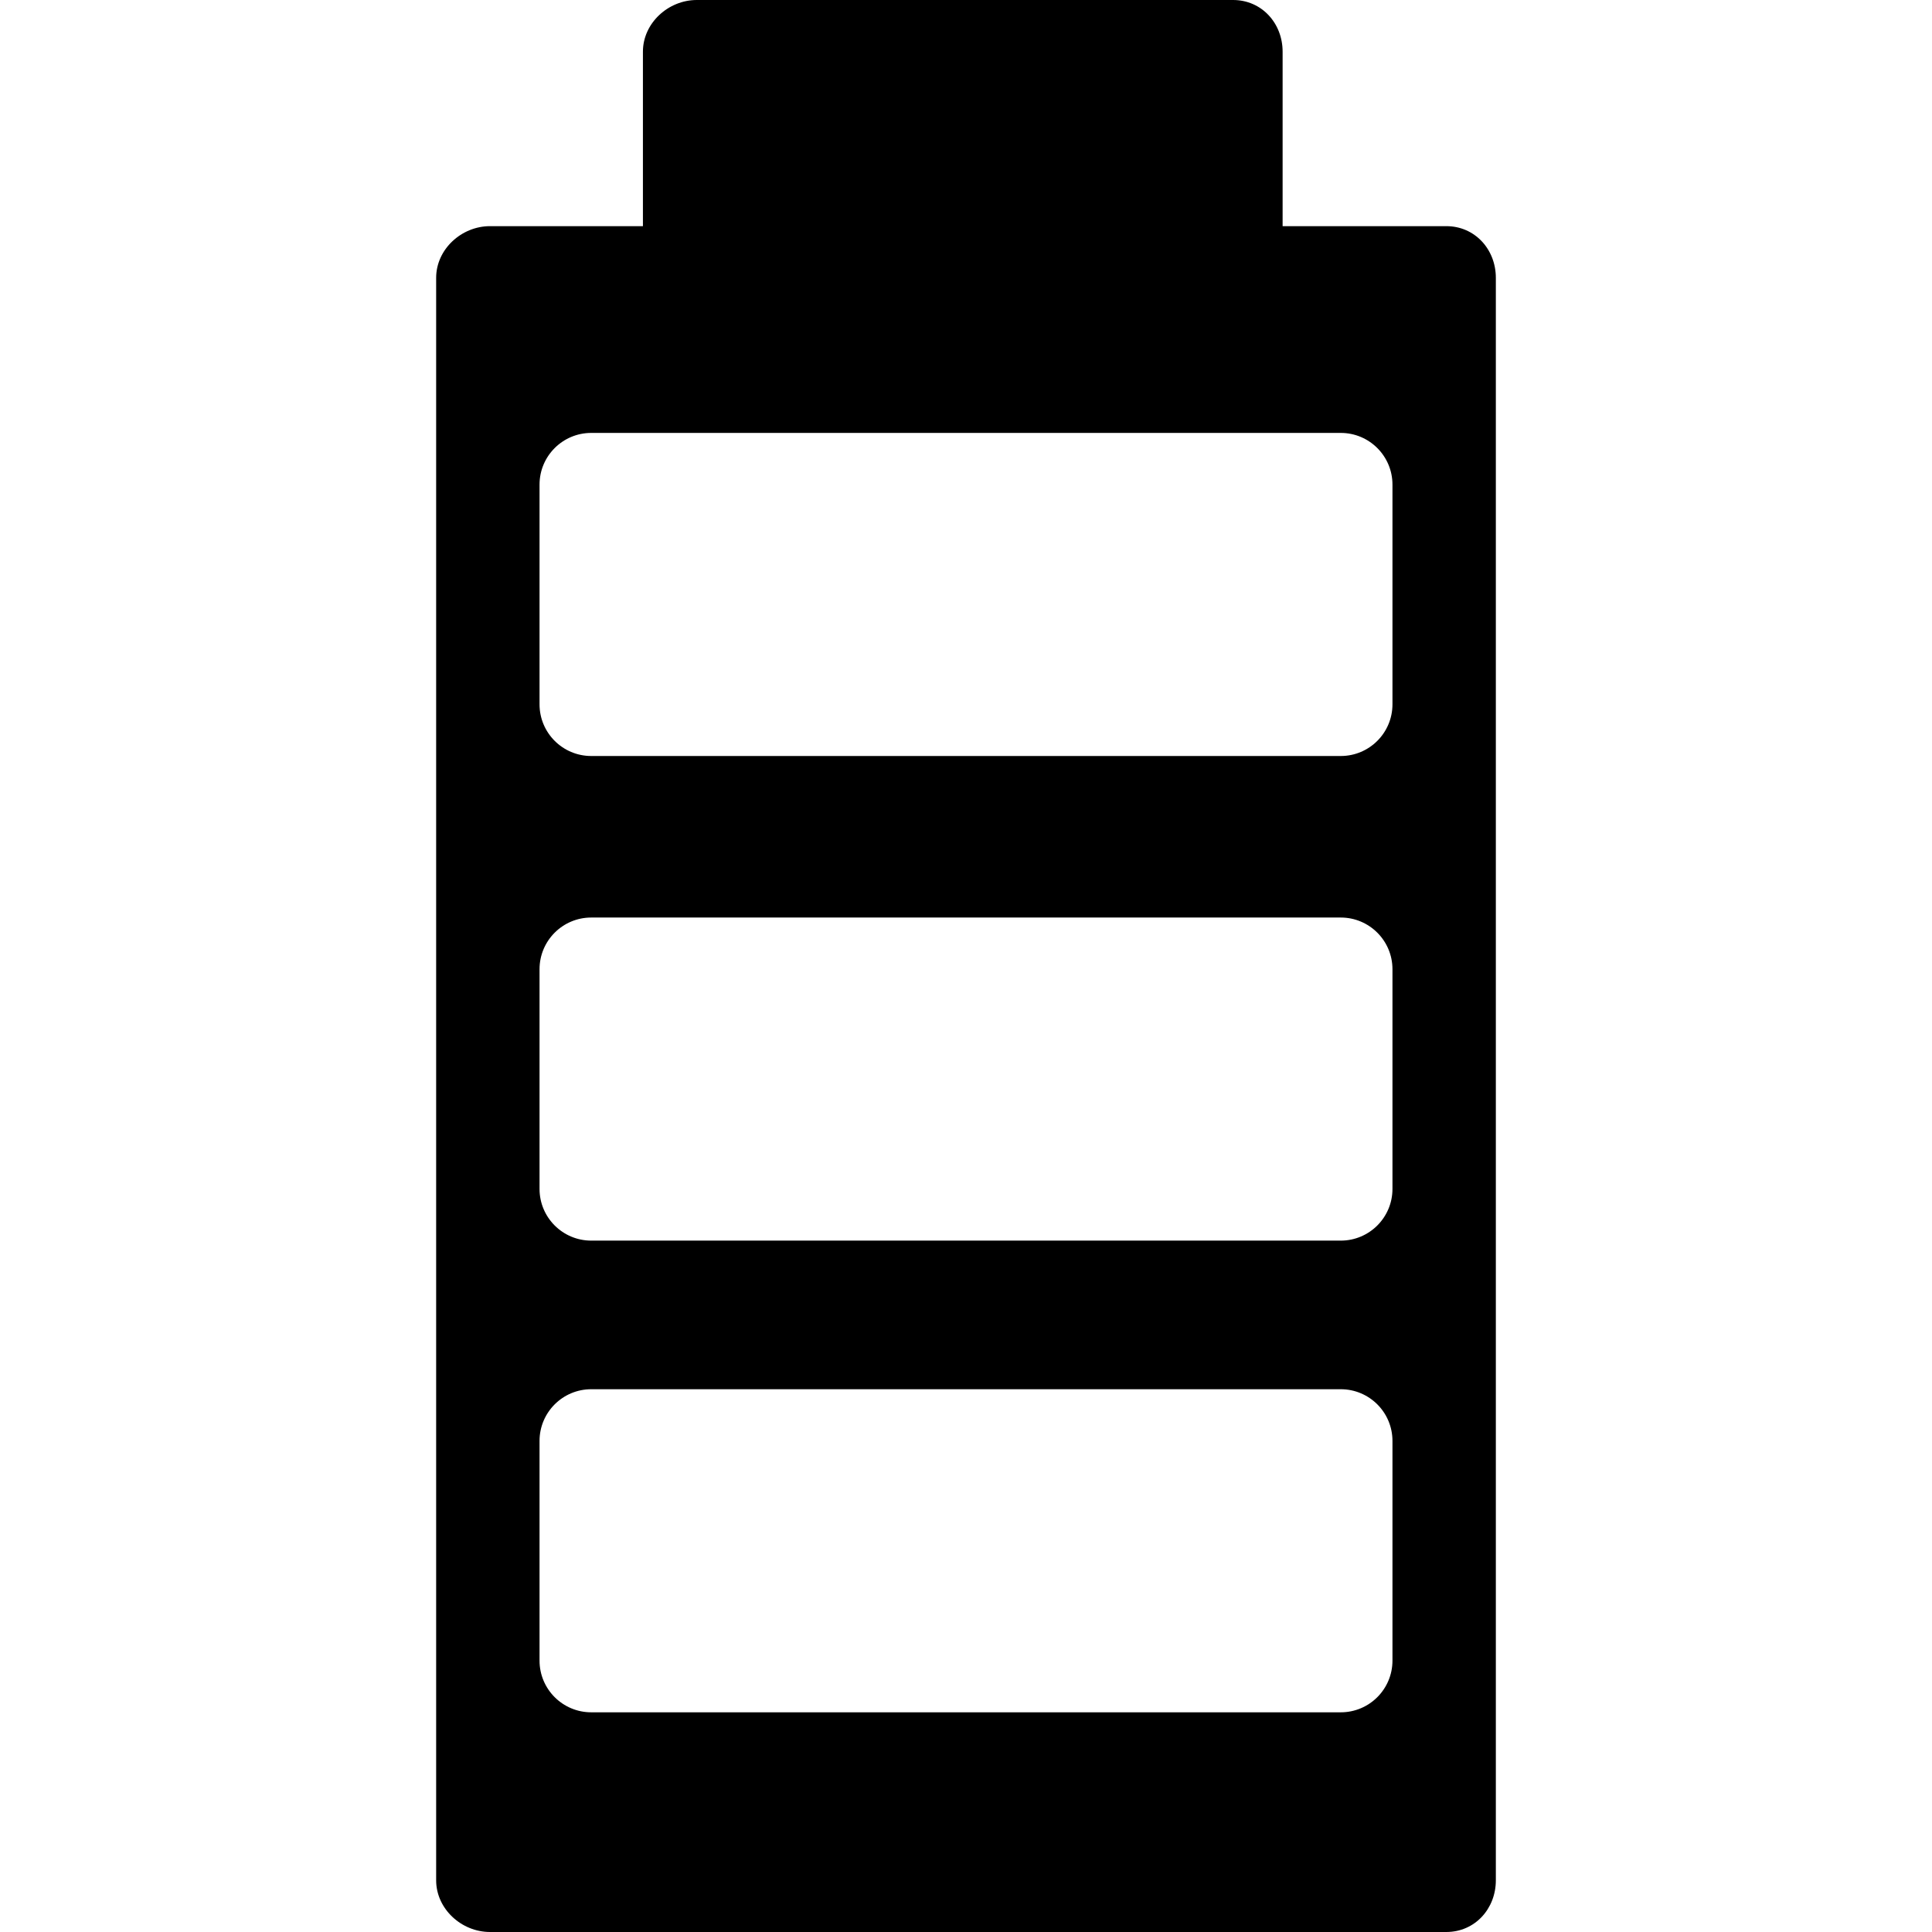 <?xml version="1.0" encoding="iso-8859-1"?>
<!-- Generator: Adobe Illustrator 17.1.0, SVG Export Plug-In . SVG Version: 6.00 Build 0)  -->
<!DOCTYPE svg PUBLIC "-//W3C//DTD SVG 1.1//EN" "http://www.w3.org/Graphics/SVG/1.1/DTD/svg11.dtd">
<svg version="1.1" id="Capa_1" xmlns="http://www.w3.org/2000/svg" xmlns:xlink="http://www.w3.org/1999/xlink" x="0px" y="0px"
	 viewBox="0 0 299 299" style="enable-background:new 0 0 299 299;" xml:space="preserve">
<g>
	<path d="M223.833,35H198.5V8c0-4.418-3.249-8-7.667-8h-83C103.415,0,99.5,3.582,99.5,8v27H75.833c-4.418,0-8.333,3.582-8.333,8v248
		c0,4.418,3.915,8,8.333,8h148c4.418,0,7.667-3.582,7.667-8V43C231.5,38.582,228.251,35,223.833,35z M215.5,257c0,4.418-3.582,8-8,8
		h-116c-4.418,0-8-3.582-8-8v-34c0-4.418,3.582-8,8-8h116c4.418,0,8,3.582,8,8V257z M215.5,184c0,4.418-3.582,8-8,8h-116
		c-4.418,0-8-3.582-8-8v-34c0-4.418,3.582-8,8-8h116c4.418,0,8,3.582,8,8V184z M215.5,109c0,4.418-3.582,8-8,8h-116
		c-4.418,0-8-3.582-8-8V75c0-4.418,3.582-8,8-8h116c4.418,0,8,3.582,8,8V109z"/>
</g>
<g>
</g>
<g>
</g>
<g>
</g>
<g>
</g>
<g>
</g>
<g>
</g>
<g>
</g>
<g>
</g>
<g>
</g>
<g>
</g>
<g>
</g>
<g>
</g>
<g>
</g>
<g>
</g>
<g>
</g>
</svg>
